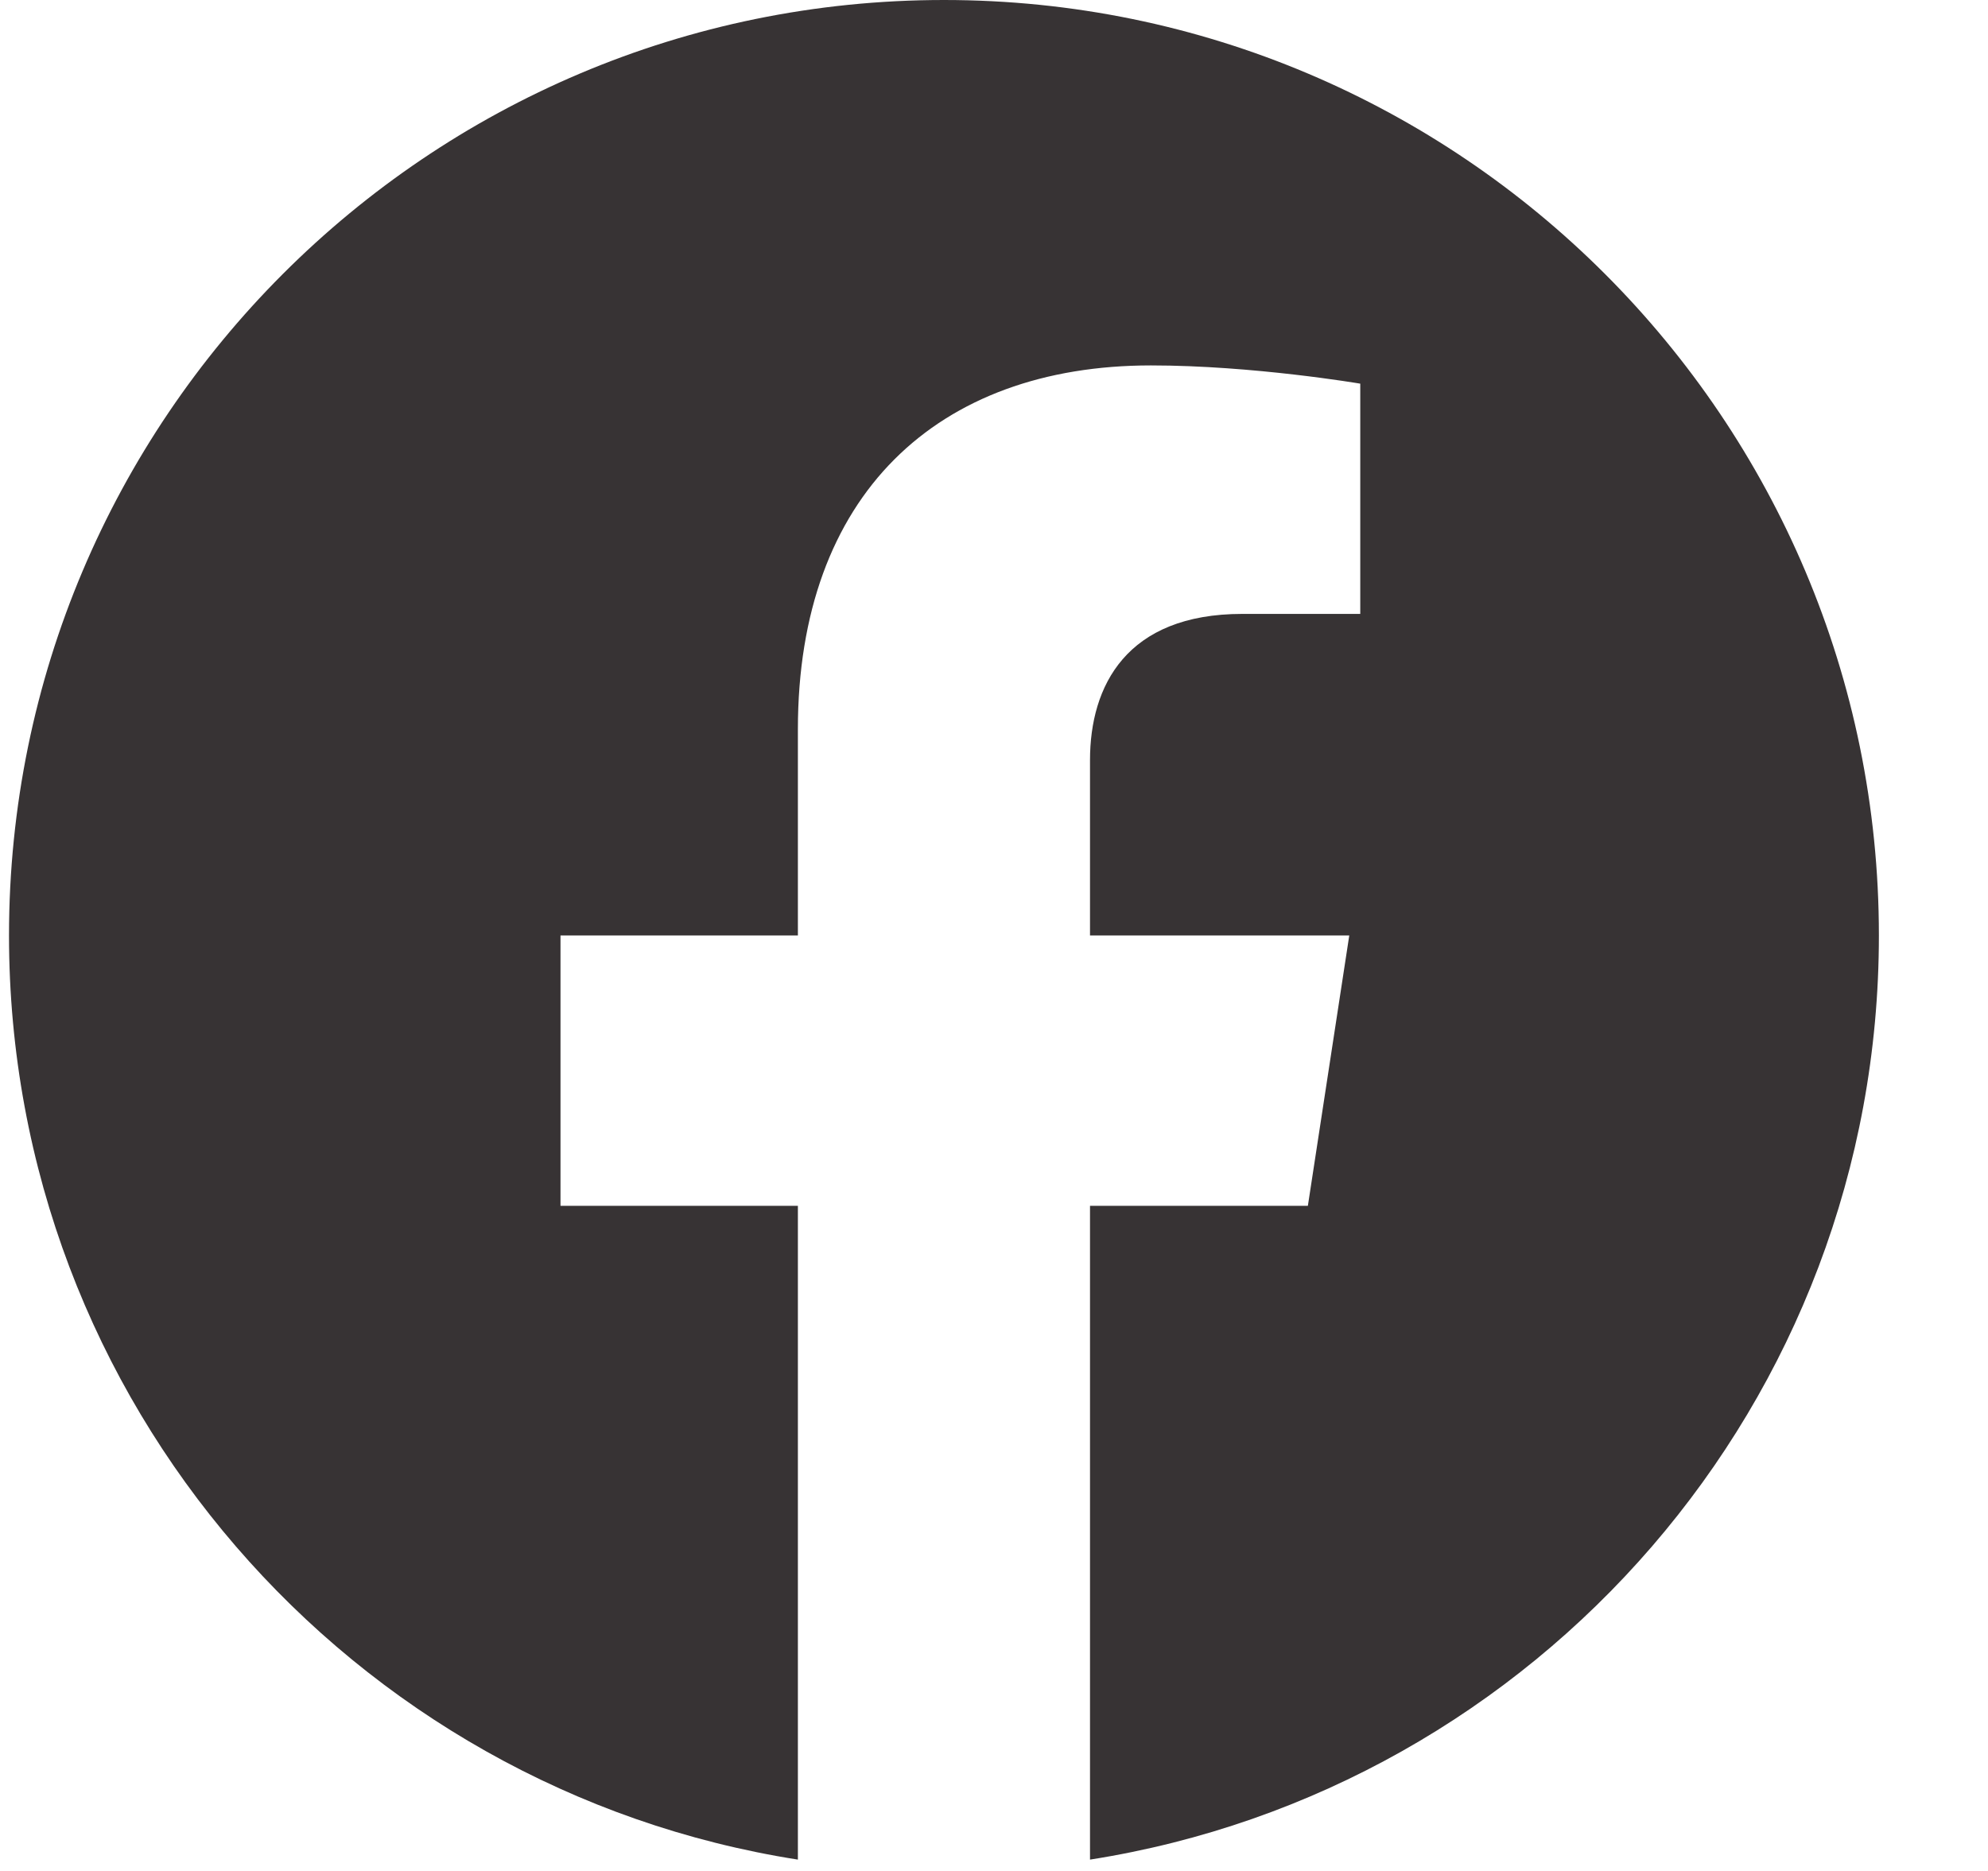 <svg width="17" height="16" viewBox="0 0 17 16" fill="none" xmlns="http://www.w3.org/2000/svg">
<path d="M16.067 8C16.067 3.582 12.487 0 8.072 0C3.656 0 0.077 3.582 0.077 8C0.077 11.993 3.001 15.303 6.823 15.903V10.312H4.793V8H6.823V6.237C6.823 4.232 8.016 3.125 9.842 3.125C10.717 3.125 11.632 3.281 11.632 3.281V5.25H10.624C9.631 5.25 9.321 5.867 9.321 6.5V8H11.538L11.184 10.312H9.321V15.903C13.143 15.303 16.067 11.993 16.067 8Z" fill="#373334"/>
</svg>
